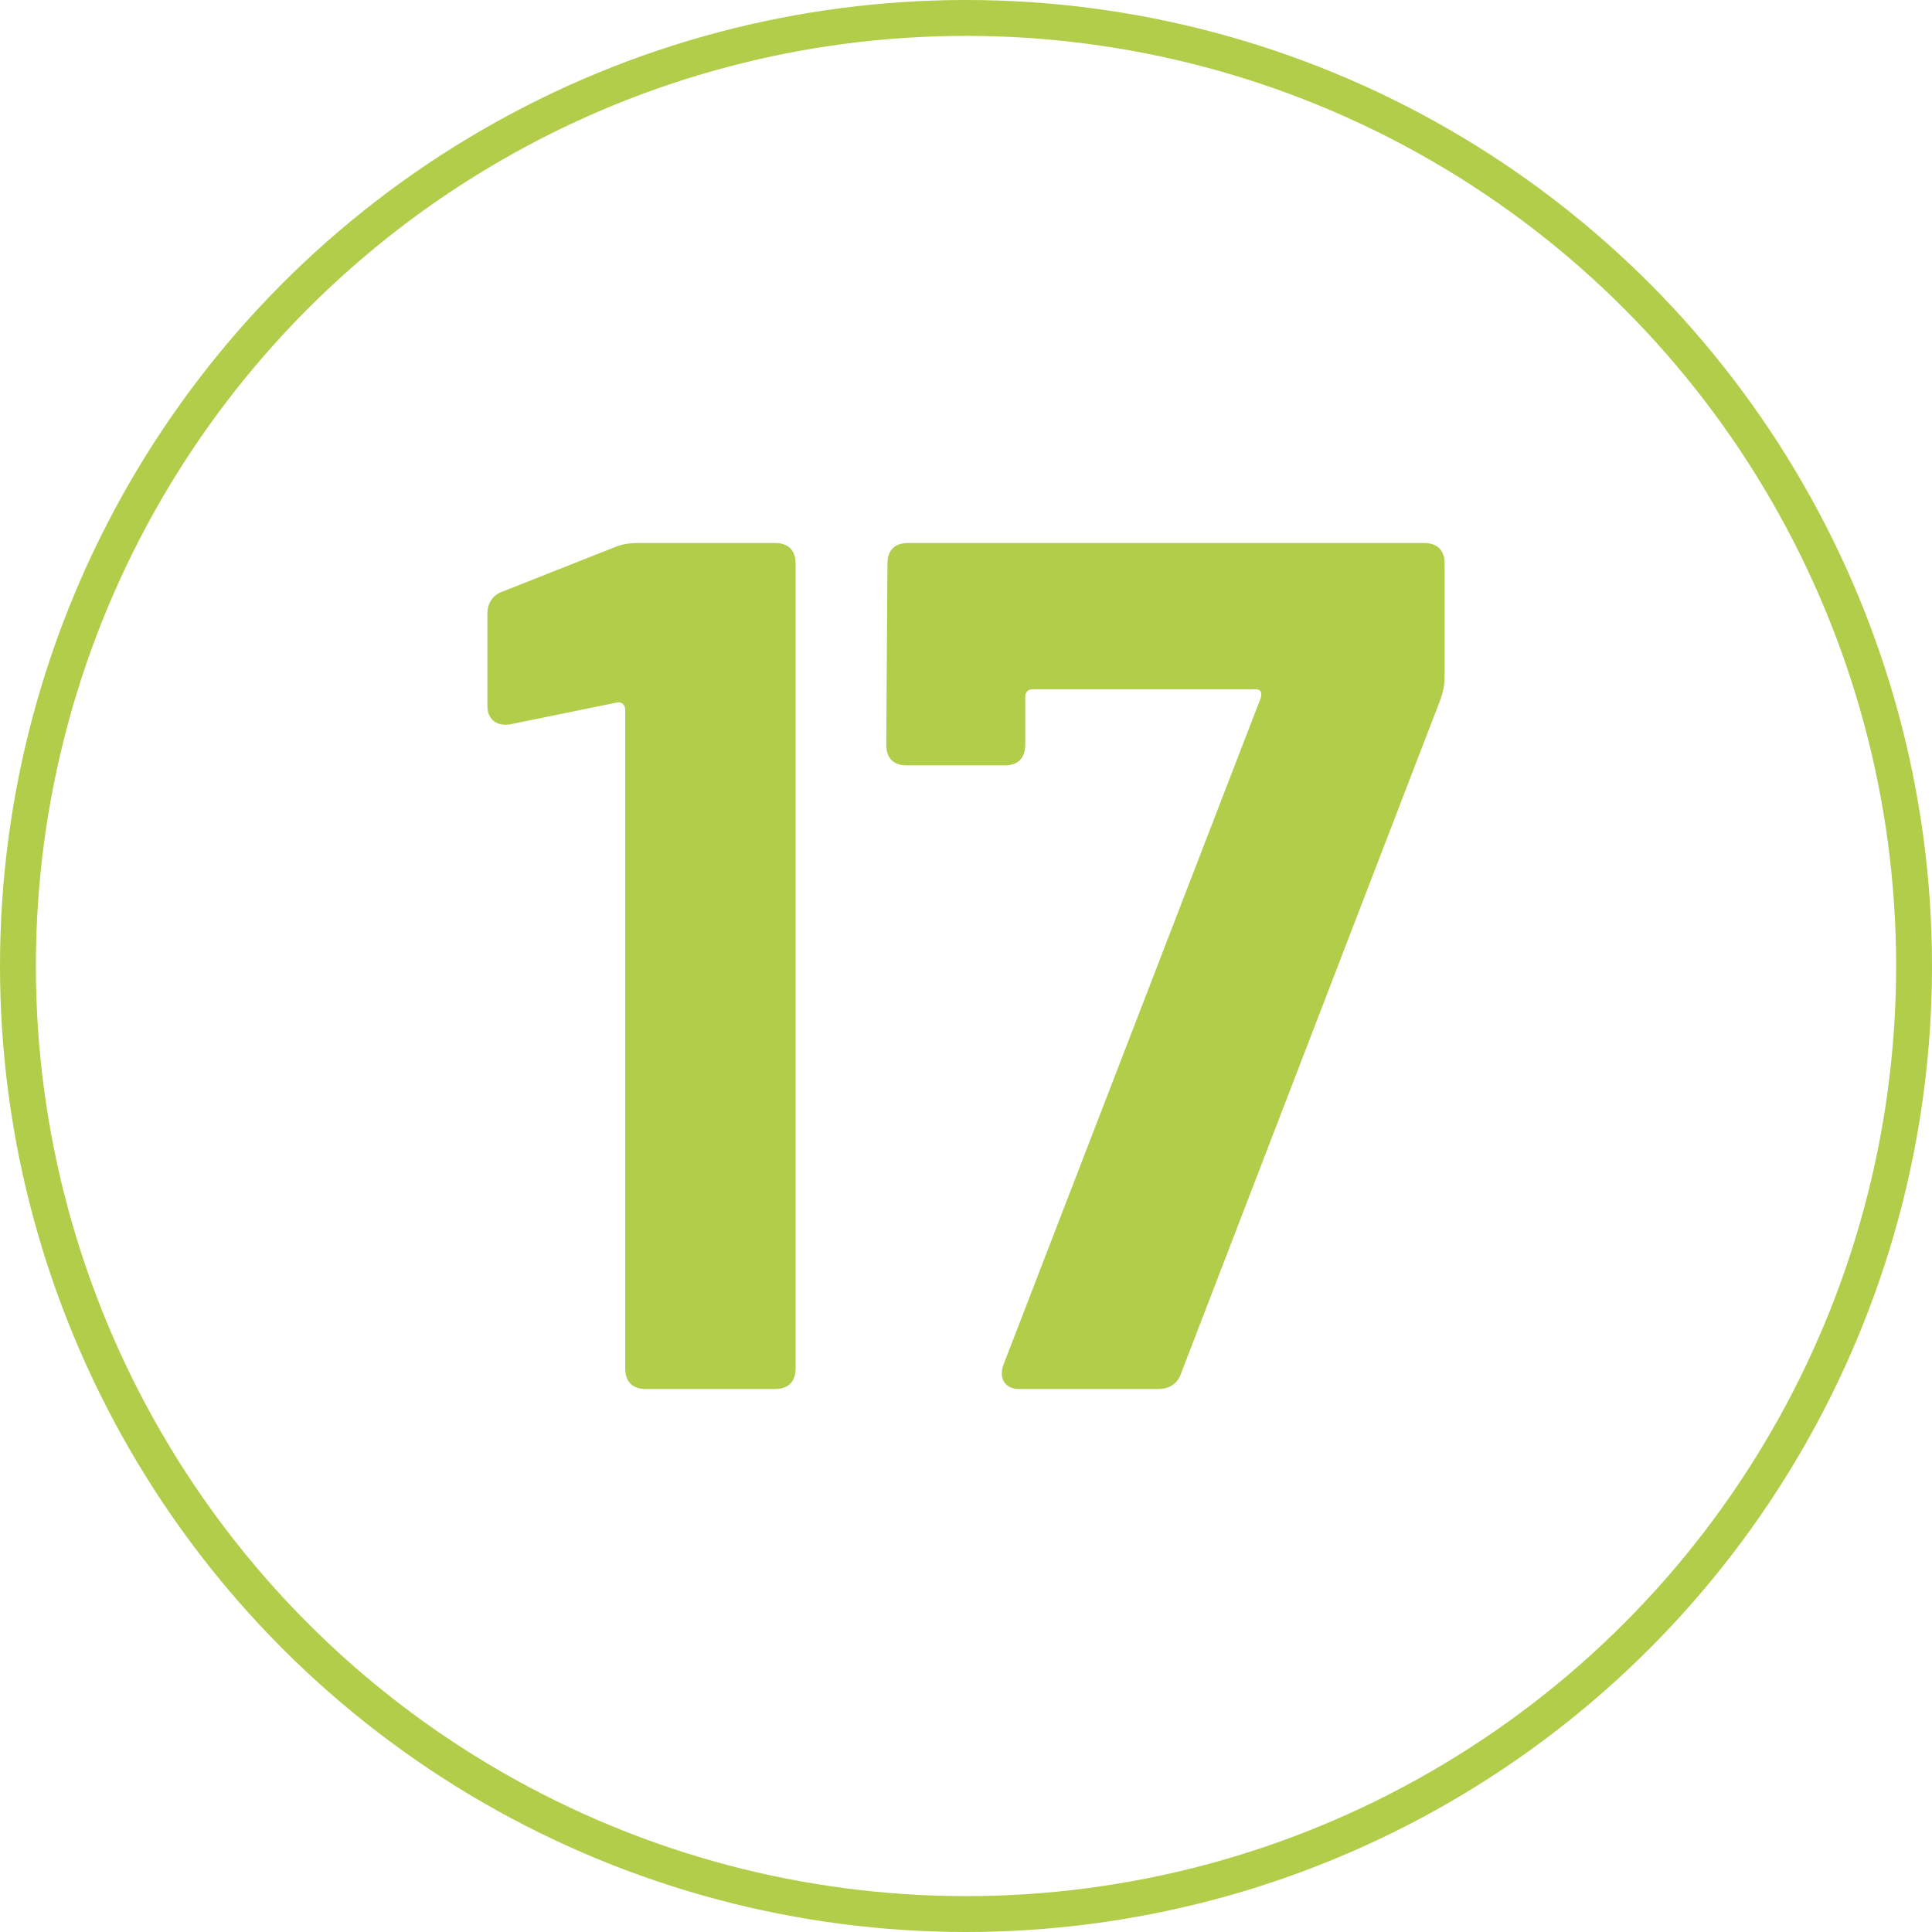 <?xml version="1.0" encoding="UTF-8"?>
<!DOCTYPE svg PUBLIC "-//W3C//DTD SVG 1.1//EN" "http://www.w3.org/Graphics/SVG/1.1/DTD/svg11.dtd">
<!-- Creator: CorelDRAW 2018 (64 Bit Versão de avaliação) -->
<svg xmlns="http://www.w3.org/2000/svg" xml:space="preserve" width="321px" height="321px" version="1.1" style="shape-rendering:geometricPrecision; text-rendering:geometricPrecision; image-rendering:optimizeQuality; fill-rule:evenodd; clip-rule:evenodd"
viewBox="0 0 321 321"
 xmlns:xlink="http://www.w3.org/1999/xlink">
 <defs>
  <style type="text/css">
   <![CDATA[
    .str0 {stroke:#B1CD49;stroke-width:5.96;stroke-miterlimit:22.926}
    .fil0 {fill:none}
    .fil1 {fill:#B1CD49;fill-rule:nonzero}
   ]]>
  </style>
 </defs>
 <g id="Camada_x0020_1">
  <circle id="Elipse_1" class="fil0 str0" cx="160.5" cy="160.5" r="157.52" data-name="Elipse 1"/>
  <path id="_1" class="fil1" d="M101.87 91.02l-18.27 7.23c-1.81,0.61 -2.62,2.01 -2.62,3.82l0 15.26c0,2.21 1.61,3.41 3.82,3.01l17.67 -3.61c0.8,-0.2 1.41,0.4 1.41,1.2l0 109.43c0,2.21 1.2,3.42 3.41,3.42l21.48 0c2.21,0 3.42,-1.21 3.42,-3.42l0 -133.73c0,-2.2 -1.21,-3.41 -3.42,-3.41l-22.69 0c-1.6,0 -2.81,0.2 -4.21,0.8z"/>
  <path id="1" class="fil1" d="M169.34 230.78l23.09 0c1.8,0 3.21,-0.81 3.81,-2.61l42.97 -111.64c0.61,-1.61 0.81,-2.82 0.81,-4.22l0 -18.68c0,-2.2 -1.21,-3.41 -3.42,-3.41l-85.74 0c-2.21,0 -3.41,1.21 -3.41,3.41l-0.2 30.12c0,2.21 1.2,3.42 3.41,3.42l16.27 0c2.2,0 3.41,-1.21 3.41,-3.42l0 -8.03c0,-0.8 0.6,-1.2 1.2,-1.2l37.15 0c0.8,0 1.01,0.6 0.8,1.4l-42.77 110.84c-0.8,2.21 0.21,4.02 2.62,4.02z"/>
 </g>
</svg>
